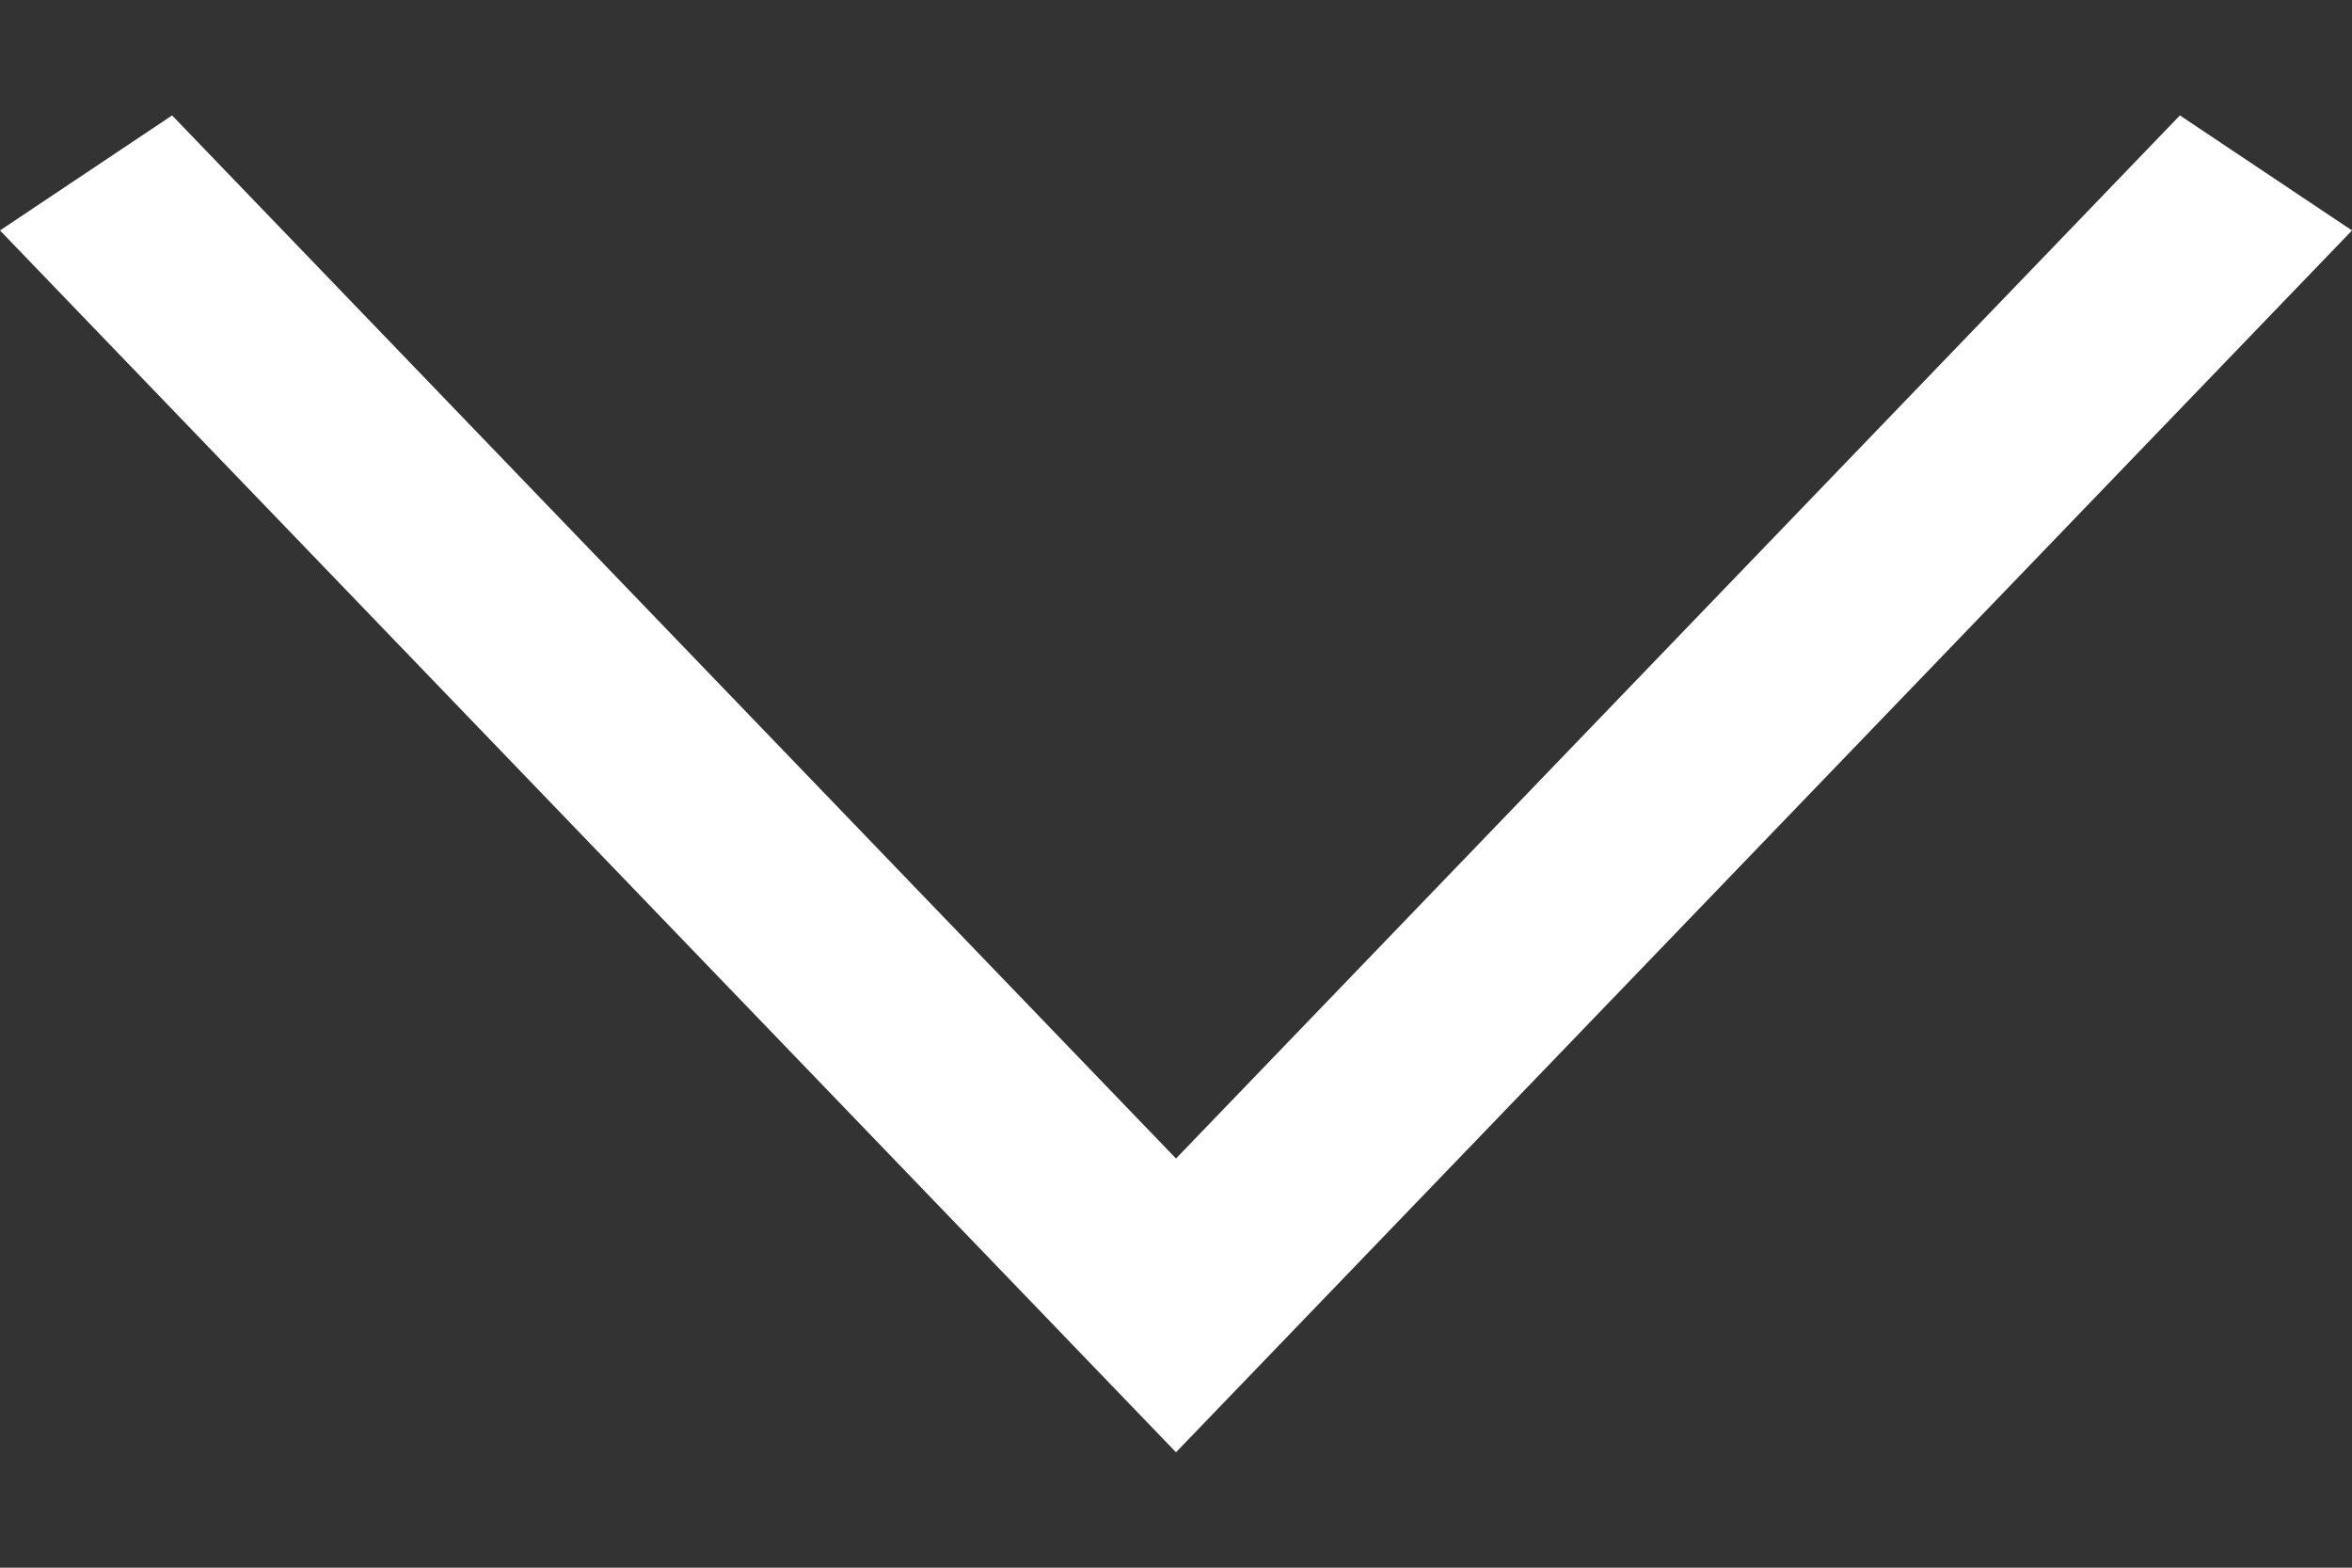 <svg width="12" height="8" viewBox="0 0 12 8" fill="none" xmlns="http://www.w3.org/2000/svg">
<rect x="0" y="0" width="12" height="8" fill="#333333" stroke="none"/>
<path d="M2.83538e-06 1.176L6 7.411L12 1.176L11.122 0.589L6 5.912L0.878 0.589L2.83538e-06 1.176Z" fill="white"/>
</svg>
